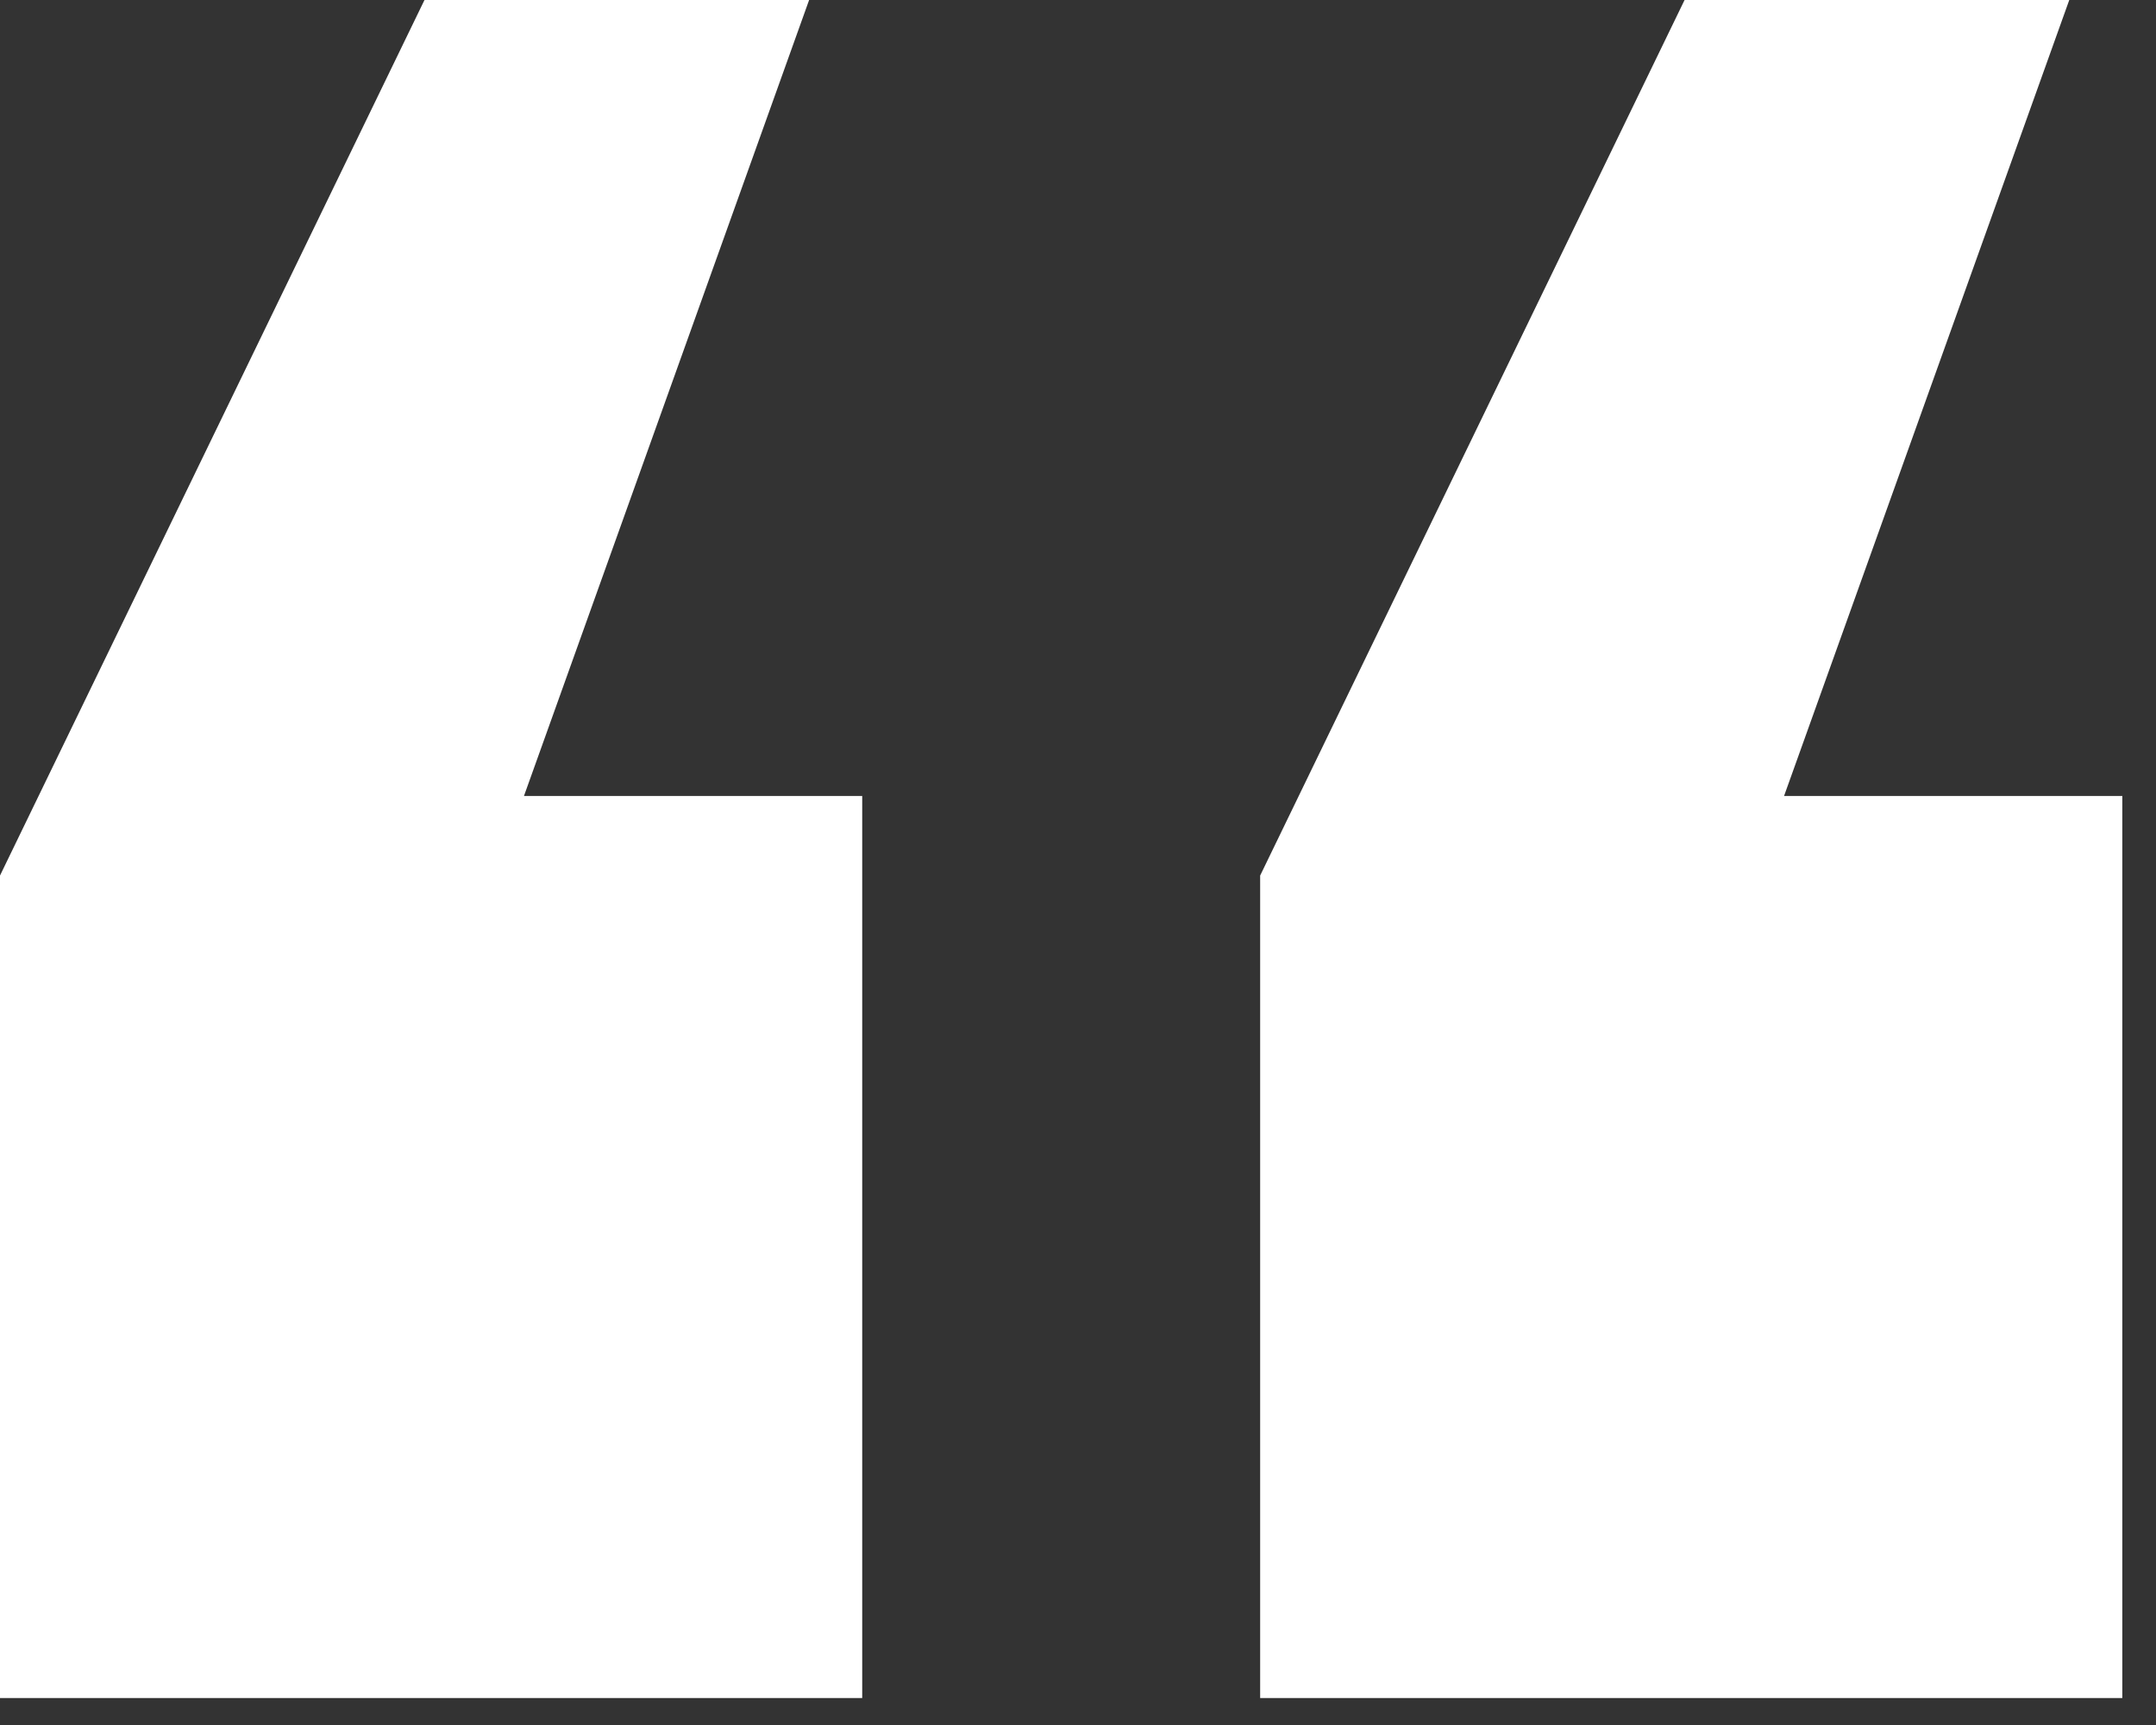 <svg width="35" height="28" viewBox="0 0 35 28" fill="none" xmlns="http://www.w3.org/2000/svg">
<rect x="0" y="0" width="35" height="28" fill="#333333" stroke="none"/>
<path d="M6.891 0H13.135L8.506 12.92H13.997V27.562H0V14.212L6.891 0ZM27.347 0H33.592L28.962 12.92H34.453V27.562H20.457V14.212L27.347 0Z" fill="white"/>
</svg>
